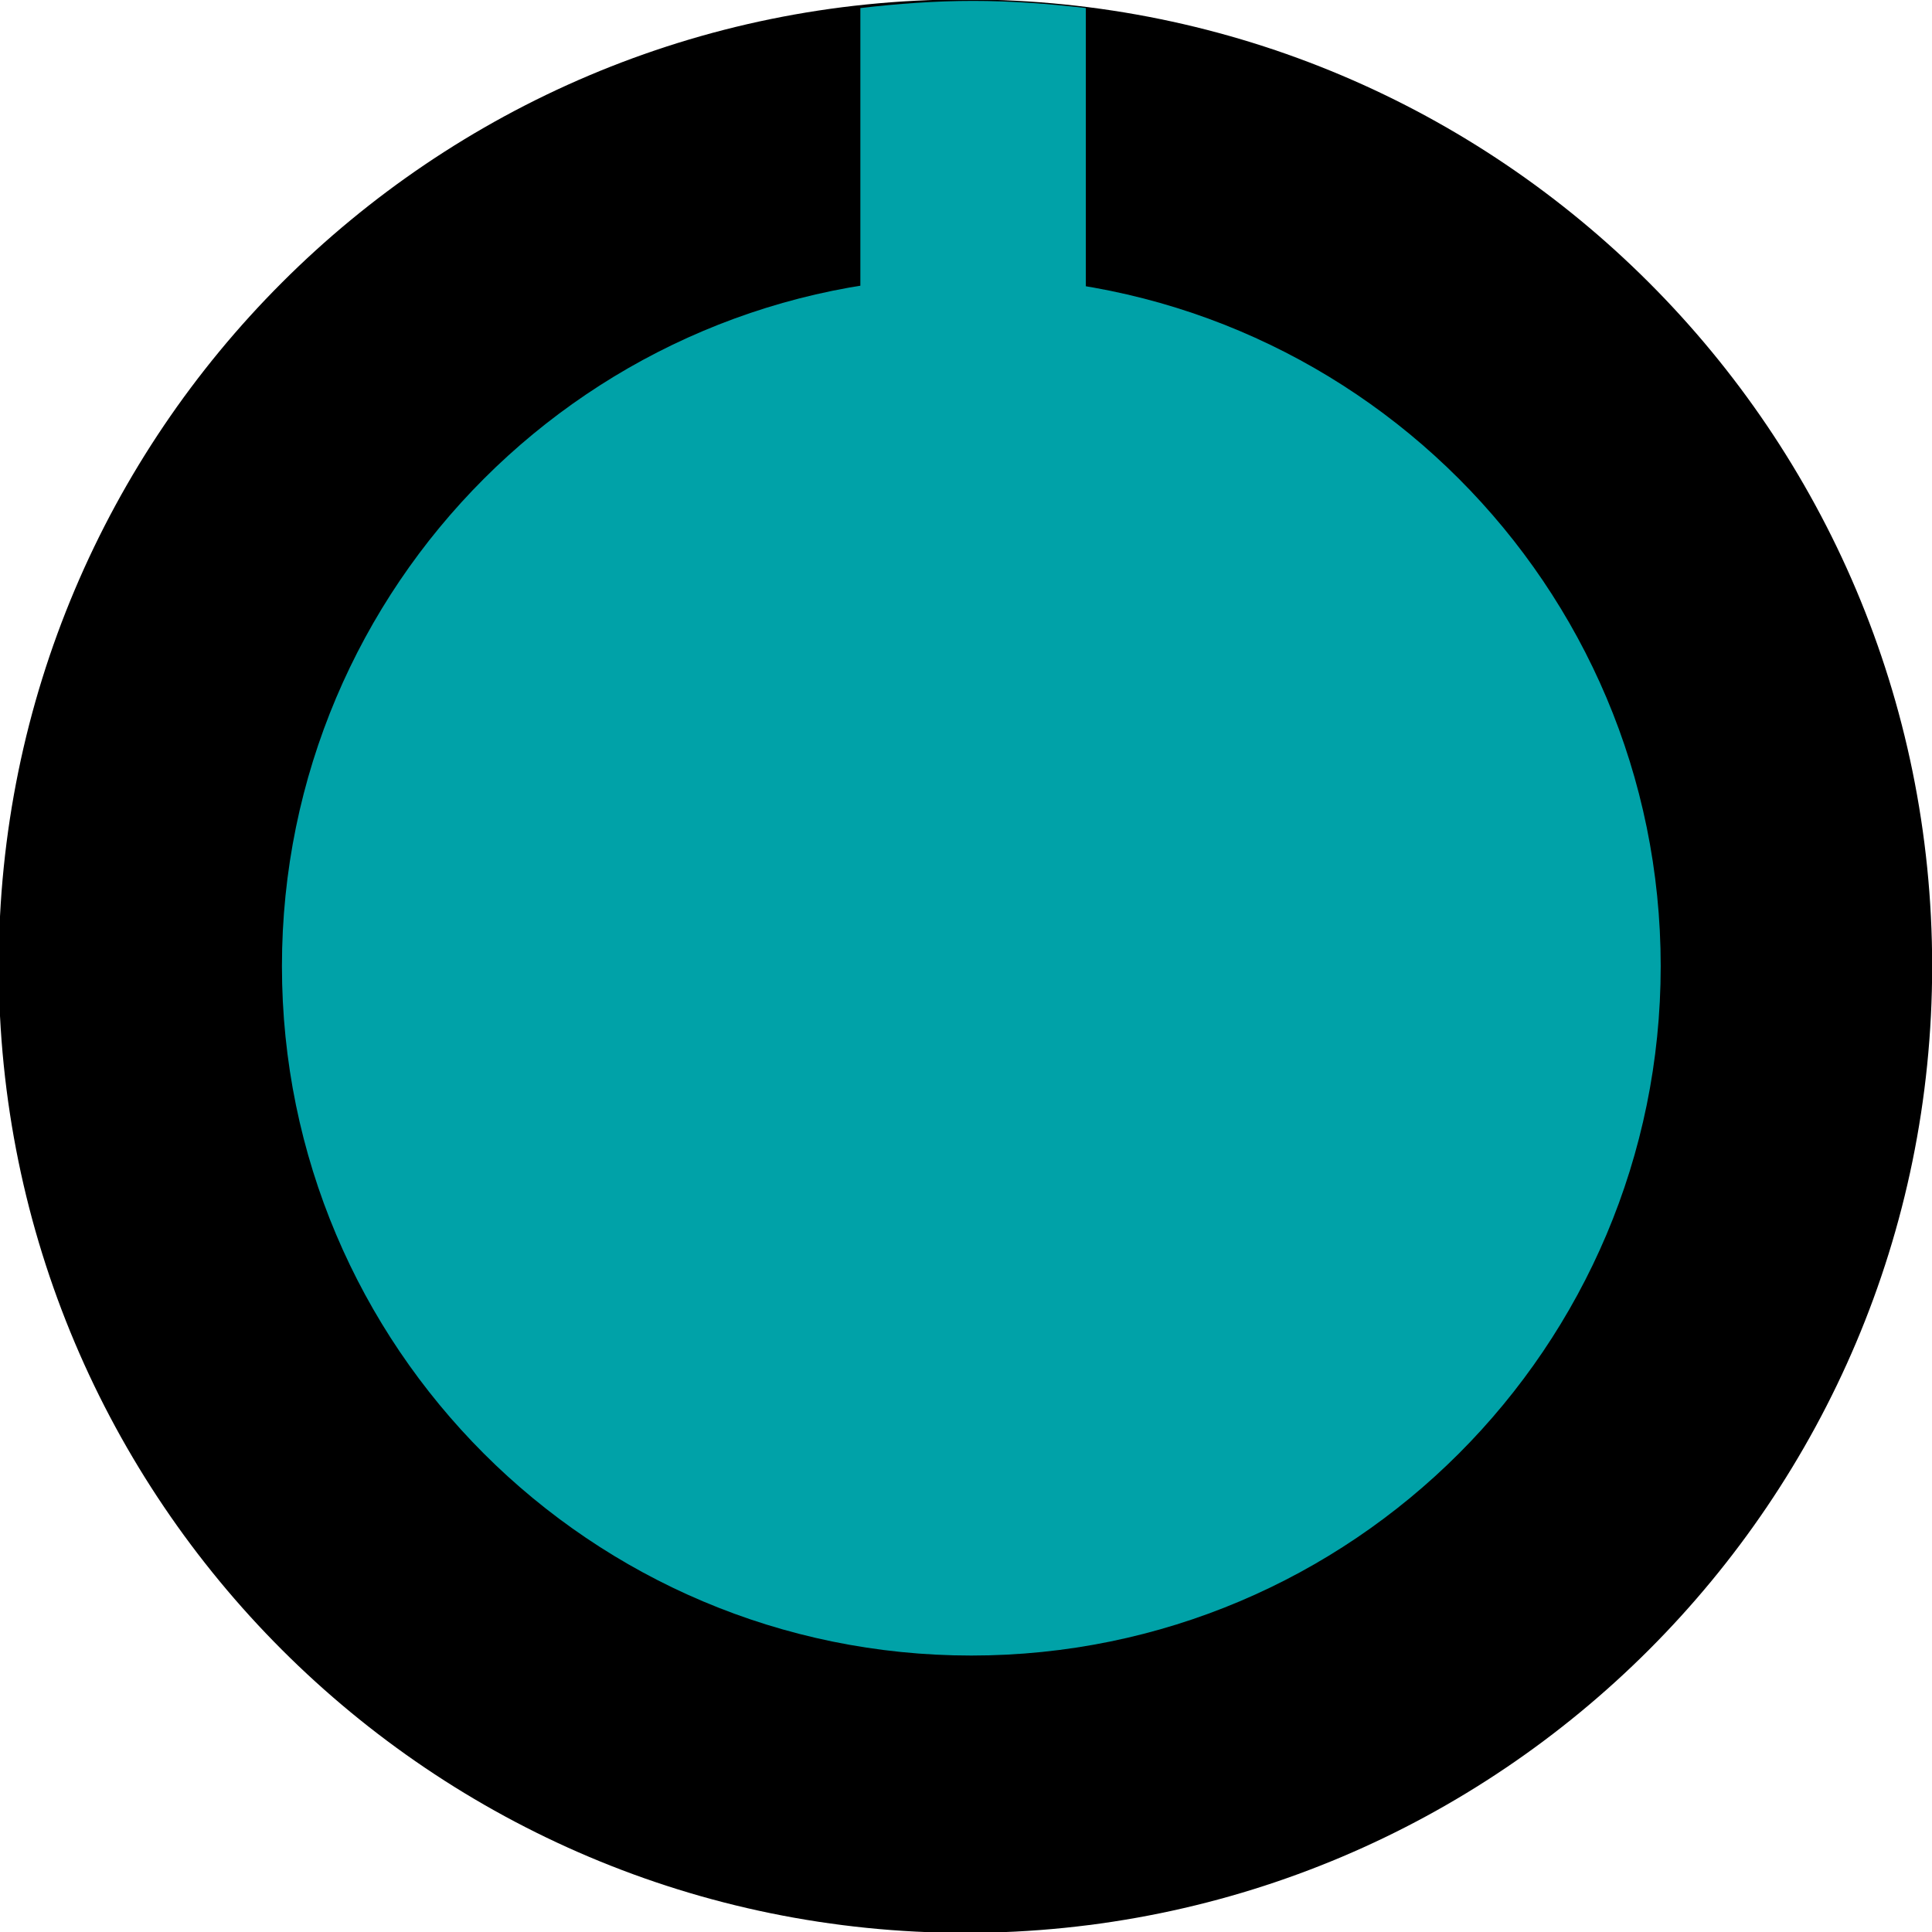 <?xml version="1.0" encoding="UTF-8"?>
<svg width="45.73" height="45.73" version="1.1" viewBox="0 0 12.099 12.098" xmlns="http://www.w3.org/2000/svg">
 <g transform="translate(-130.4 -91.09)">
  <g transform="matrix(.353 0 0 -.353 142.5 97.14)">
   <path d="m0 0c0-9.471-7.678-17.15-17.15-17.15-9.47 0-17.15 7.676-17.15 17.15 0 9.47 7.678 17.15 17.15 17.15 9.469 0 17.15-7.677 17.15-17.15" fill="#000000"/>
  </g>
  <g transform="matrix(.353 0 0 -.353 140.8 97.14)" fill="#00a2a8">
   <path d="m0 0c0-6.755-5.476-12.23-12.23-12.23-6.754 0-12.23 5.477-12.23 12.23s5.479 12.23 12.23 12.23c6.756 0 12.23-5.476 12.23-12.23" fill="#00a2a8"/>
  </g>
  <g transform="matrix(.353 0 0 -.353 137.2 91.14)" fill="#00a2a8">
   <path d="m0 0c-.657.077-1.322.127-2 .127s-1.343-.05-2-.127v-5.388h4z" fill="#00a2a8"/>
  </g>
 </g>
</svg>

